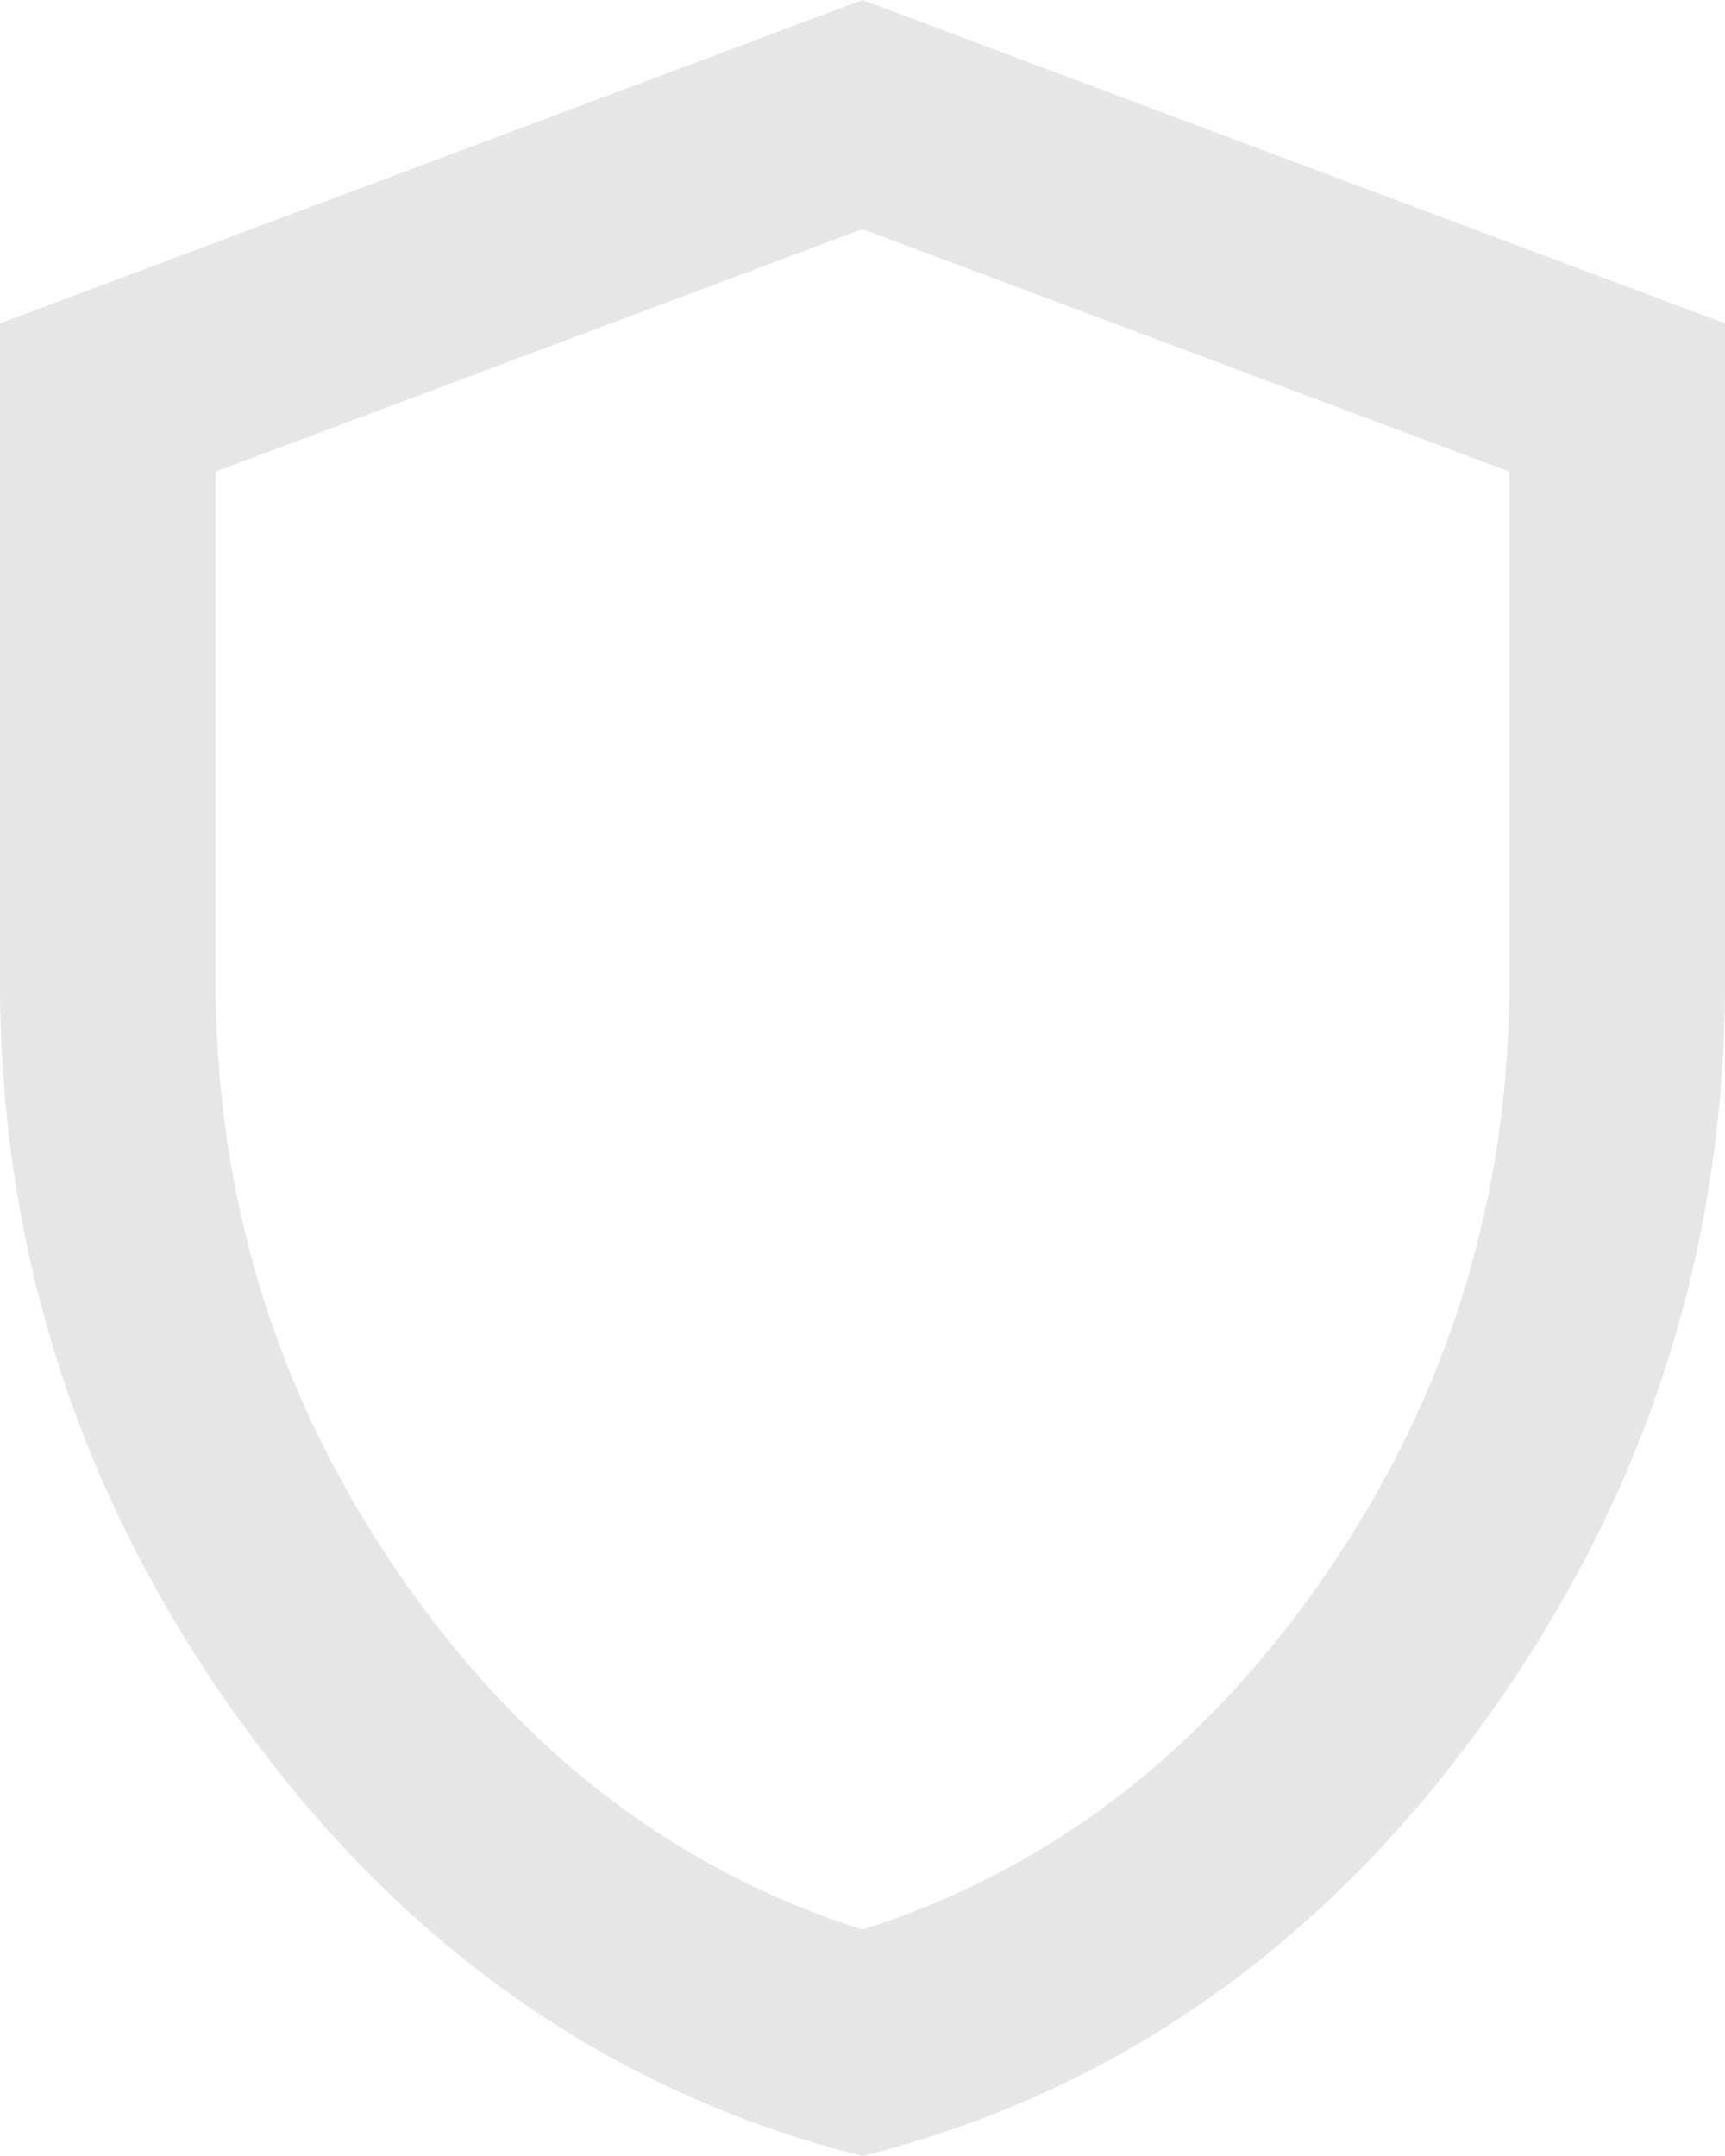 <svg width="16" height="20" viewBox="0 0 16 20" fill="none" xmlns="http://www.w3.org/2000/svg">
<path d="M8 20C5.683 19.417 3.771 18.087 2.262 16.012C0.753 13.937 -0.001 11.633 4.41696e-07 9.1V3L8 0L16 3V9.1C16 11.633 15.246 13.938 13.737 16.013C12.228 18.088 10.316 19.417 8 20ZM8 17.9C9.733 17.35 11.167 16.25 12.3 14.6C13.433 12.95 14 11.117 14 9.1V4.375L8 2.125L2 4.375V9.1C2 11.117 2.567 12.95 3.7 14.6C4.833 16.25 6.267 17.35 8 17.9Z" fill="#E6E6E6"/>
</svg>
